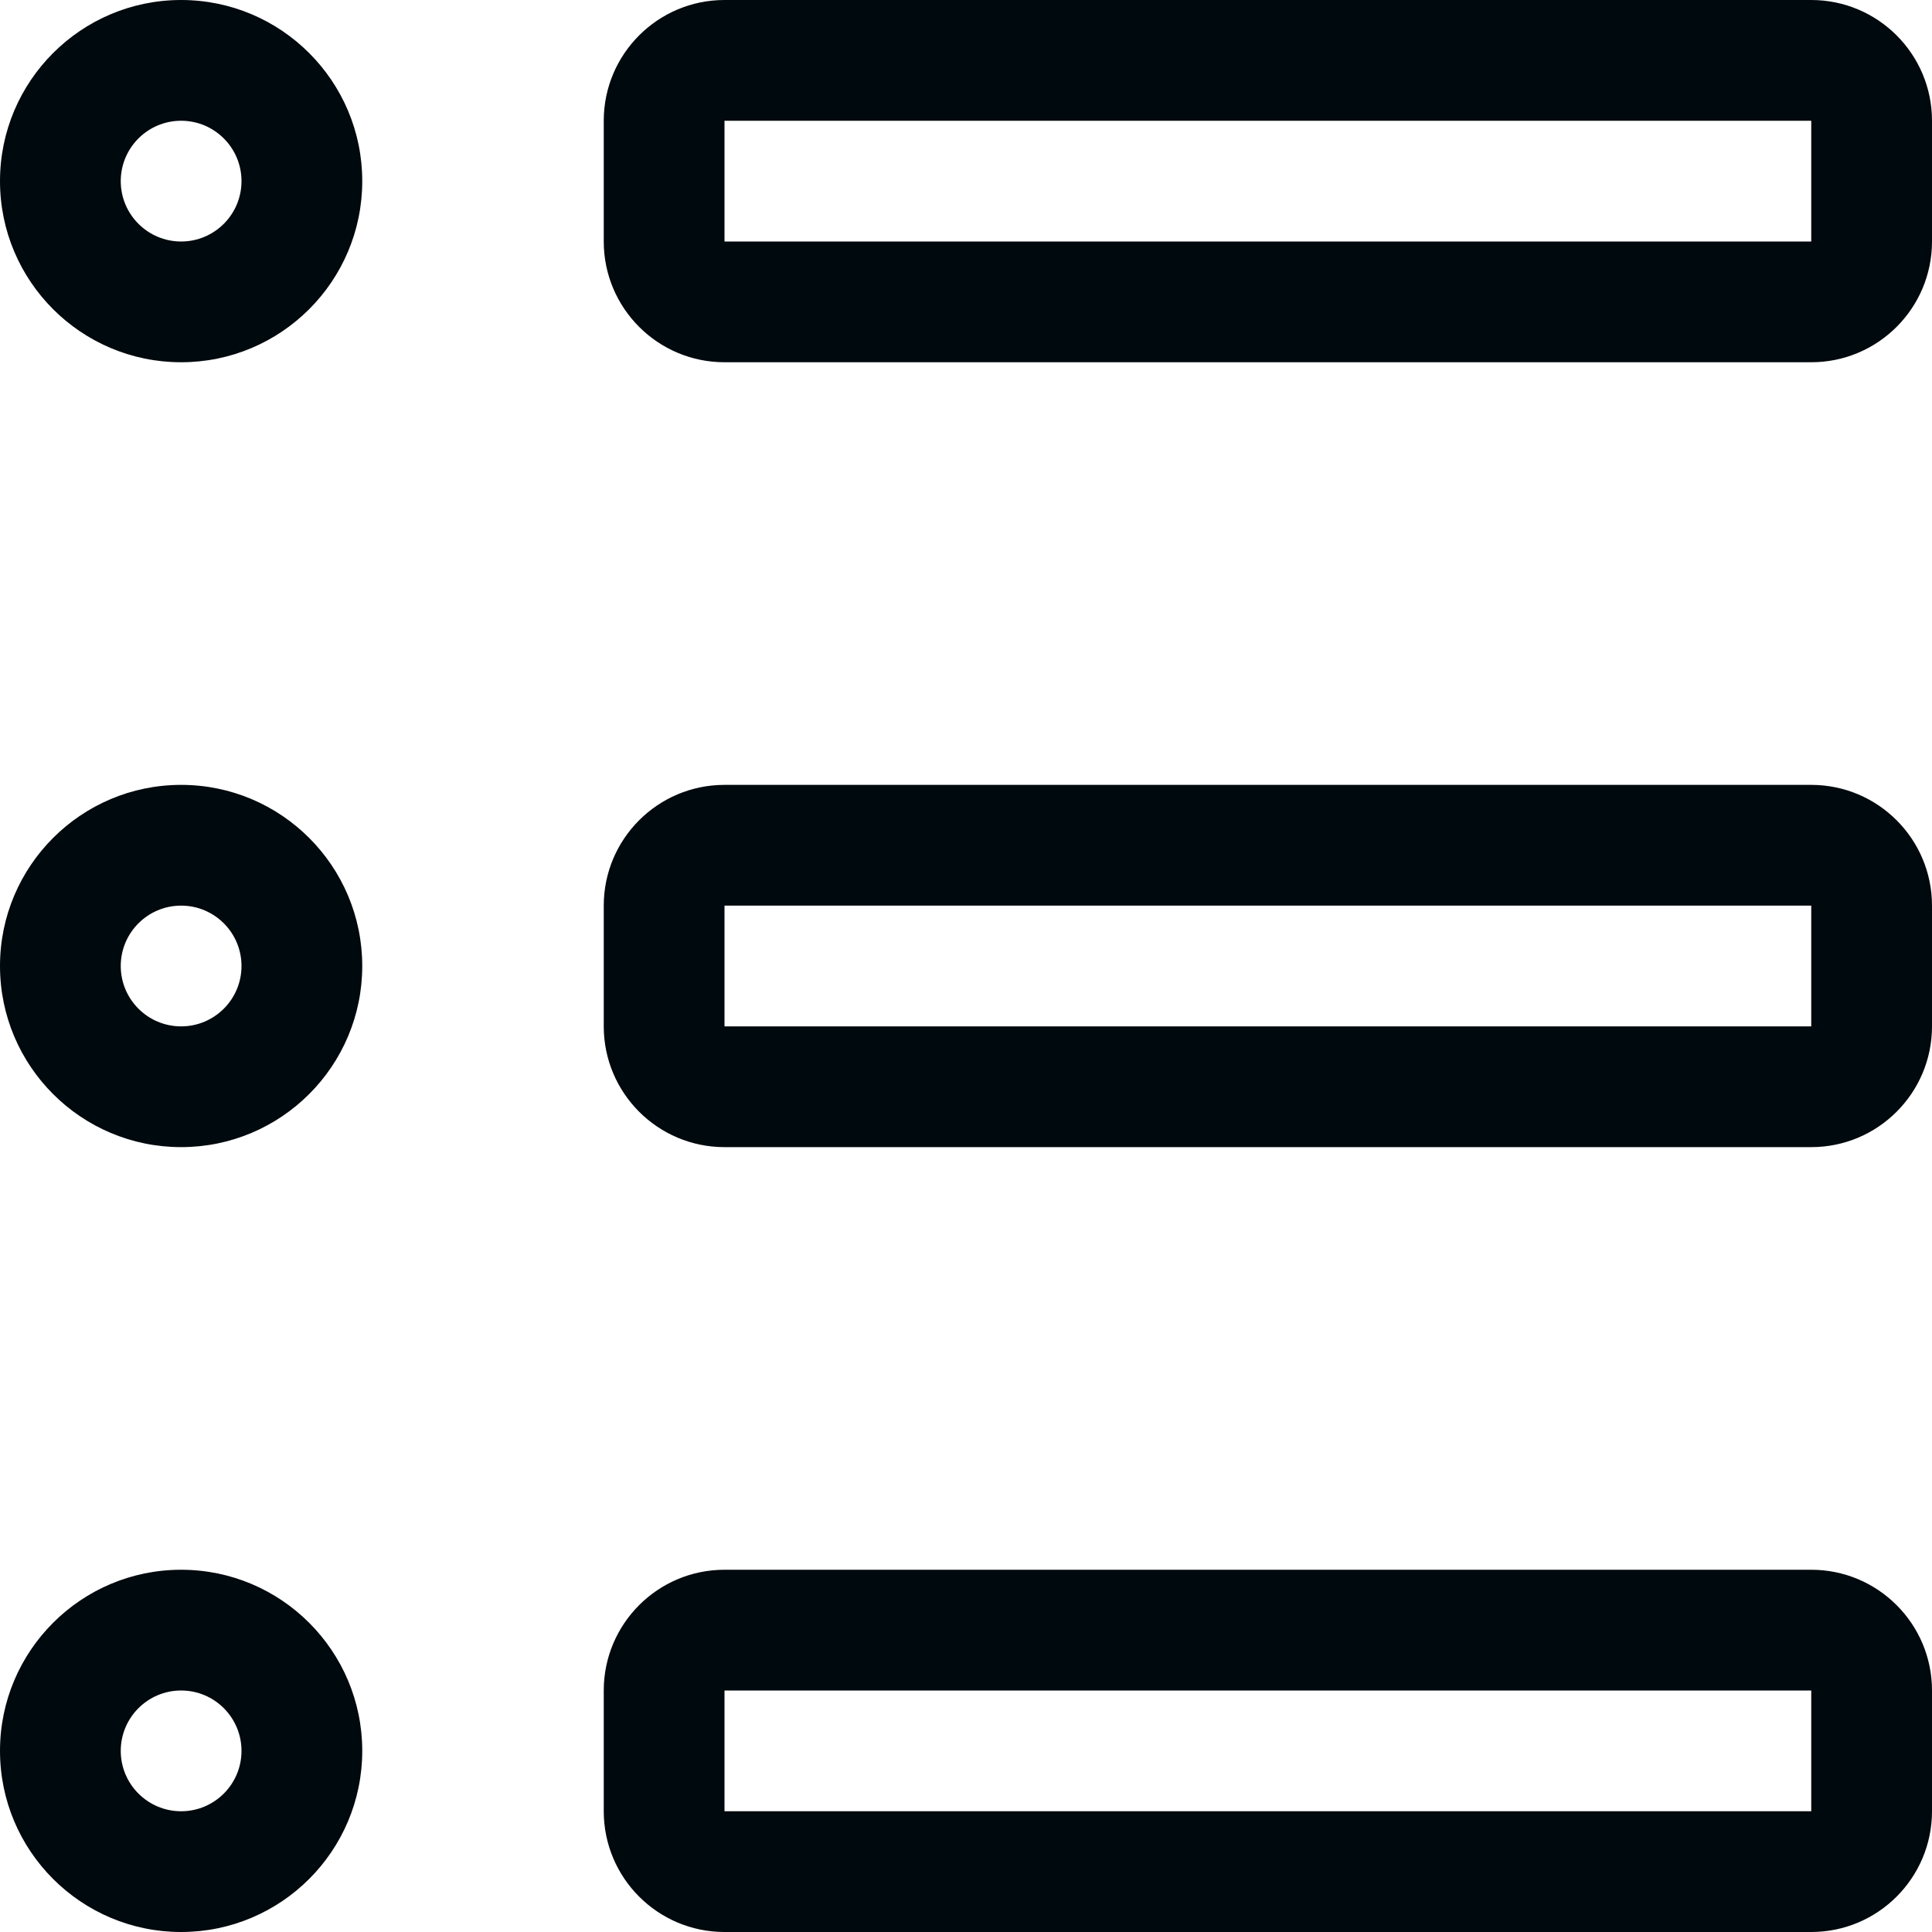 <?xml version="1.0" encoding="UTF-8"?>
<svg width="16px" height="16px" viewBox="0 0 16 16" version="1.1" xmlns="http://www.w3.org/2000/svg" xmlns:xlink="http://www.w3.org/1999/xlink">
    <!-- Generator: Sketch 60.1 (88133) - https://sketch.com -->
    <title>Tools / task-manager / task-manager_16</title>
    <desc>Created with Sketch.</desc>
    <g id="Tools-/-task-manager-/-task-manager_16" stroke="none" stroke-width="1" fill="none" fill-rule="evenodd">
        <path d="M6,0 L15,0 C15.552,0 16,0.448 16,1 L16,2 C16,2.552 15.552,3 15,3 L6,3 C5.448,3 5,2.552 5,2 L5,1 C5,0.448 5.448,0 6,0 Z M6,1 L6,2 L15,2 L15,1 L6,1 Z M1.5,3 C0.672,3 0,2.328 0,1.5 C0,0.672 0.672,0 1.5,0 C2.328,0 3,0.672 3,1.5 C3,2.328 2.328,3 1.5,3 Z M1.5,2 C1.776,2 2,1.776 2,1.5 C2,1.224 1.776,1 1.5,1 C1.224,1 1,1.224 1,1.5 C1,1.776 1.224,2 1.5,2 Z M6,6.5 L15,6.5 C15.552,6.5 16,6.948 16,7.5 L16,8.5 C16,9.052 15.552,9.5 15,9.5 L6,9.5 C5.448,9.5 5,9.052 5,8.5 L5,7.5 C5,6.948 5.448,6.5 6,6.5 Z M6,7.5 L6,8.5 L15,8.5 L15,7.5 L6,7.5 Z M1.5,9.5 C0.672,9.5 0,8.828 0,8 C0,7.172 0.672,6.5 1.5,6.5 C2.328,6.5 3,7.172 3,8 C3,8.828 2.328,9.5 1.5,9.5 Z M1.5,8.5 C1.776,8.5 2,8.276 2,8 C2,7.724 1.776,7.5 1.5,7.5 C1.224,7.5 1,7.724 1,8 C1,8.276 1.224,8.5 1.5,8.5 Z M6,13 L15,13 C15.552,13 16,13.448 16,14 L16,15 C16,15.552 15.552,16 15,16 L6,16 C5.448,16 5,15.552 5,15 L5,14 C5,13.448 5.448,13 6,13 Z M6,14 L6,15 L15,15 L15,14 L6,14 Z M1.5,16 C0.672,16 0,15.328 0,14.5 C0,13.672 0.672,13 1.5,13 C2.328,13 3,13.672 3,14.5 C3,15.328 2.328,16 1.5,16 Z M1.5,15 C1.776,15 2,14.776 2,14.5 C2,14.224 1.776,14 1.5,14 C1.224,14 1,14.224 1,14.5 C1,14.776 1.224,15 1.5,15 Z" id="task-manager_16" fill="#00090D"></path>
    </g>
</svg>